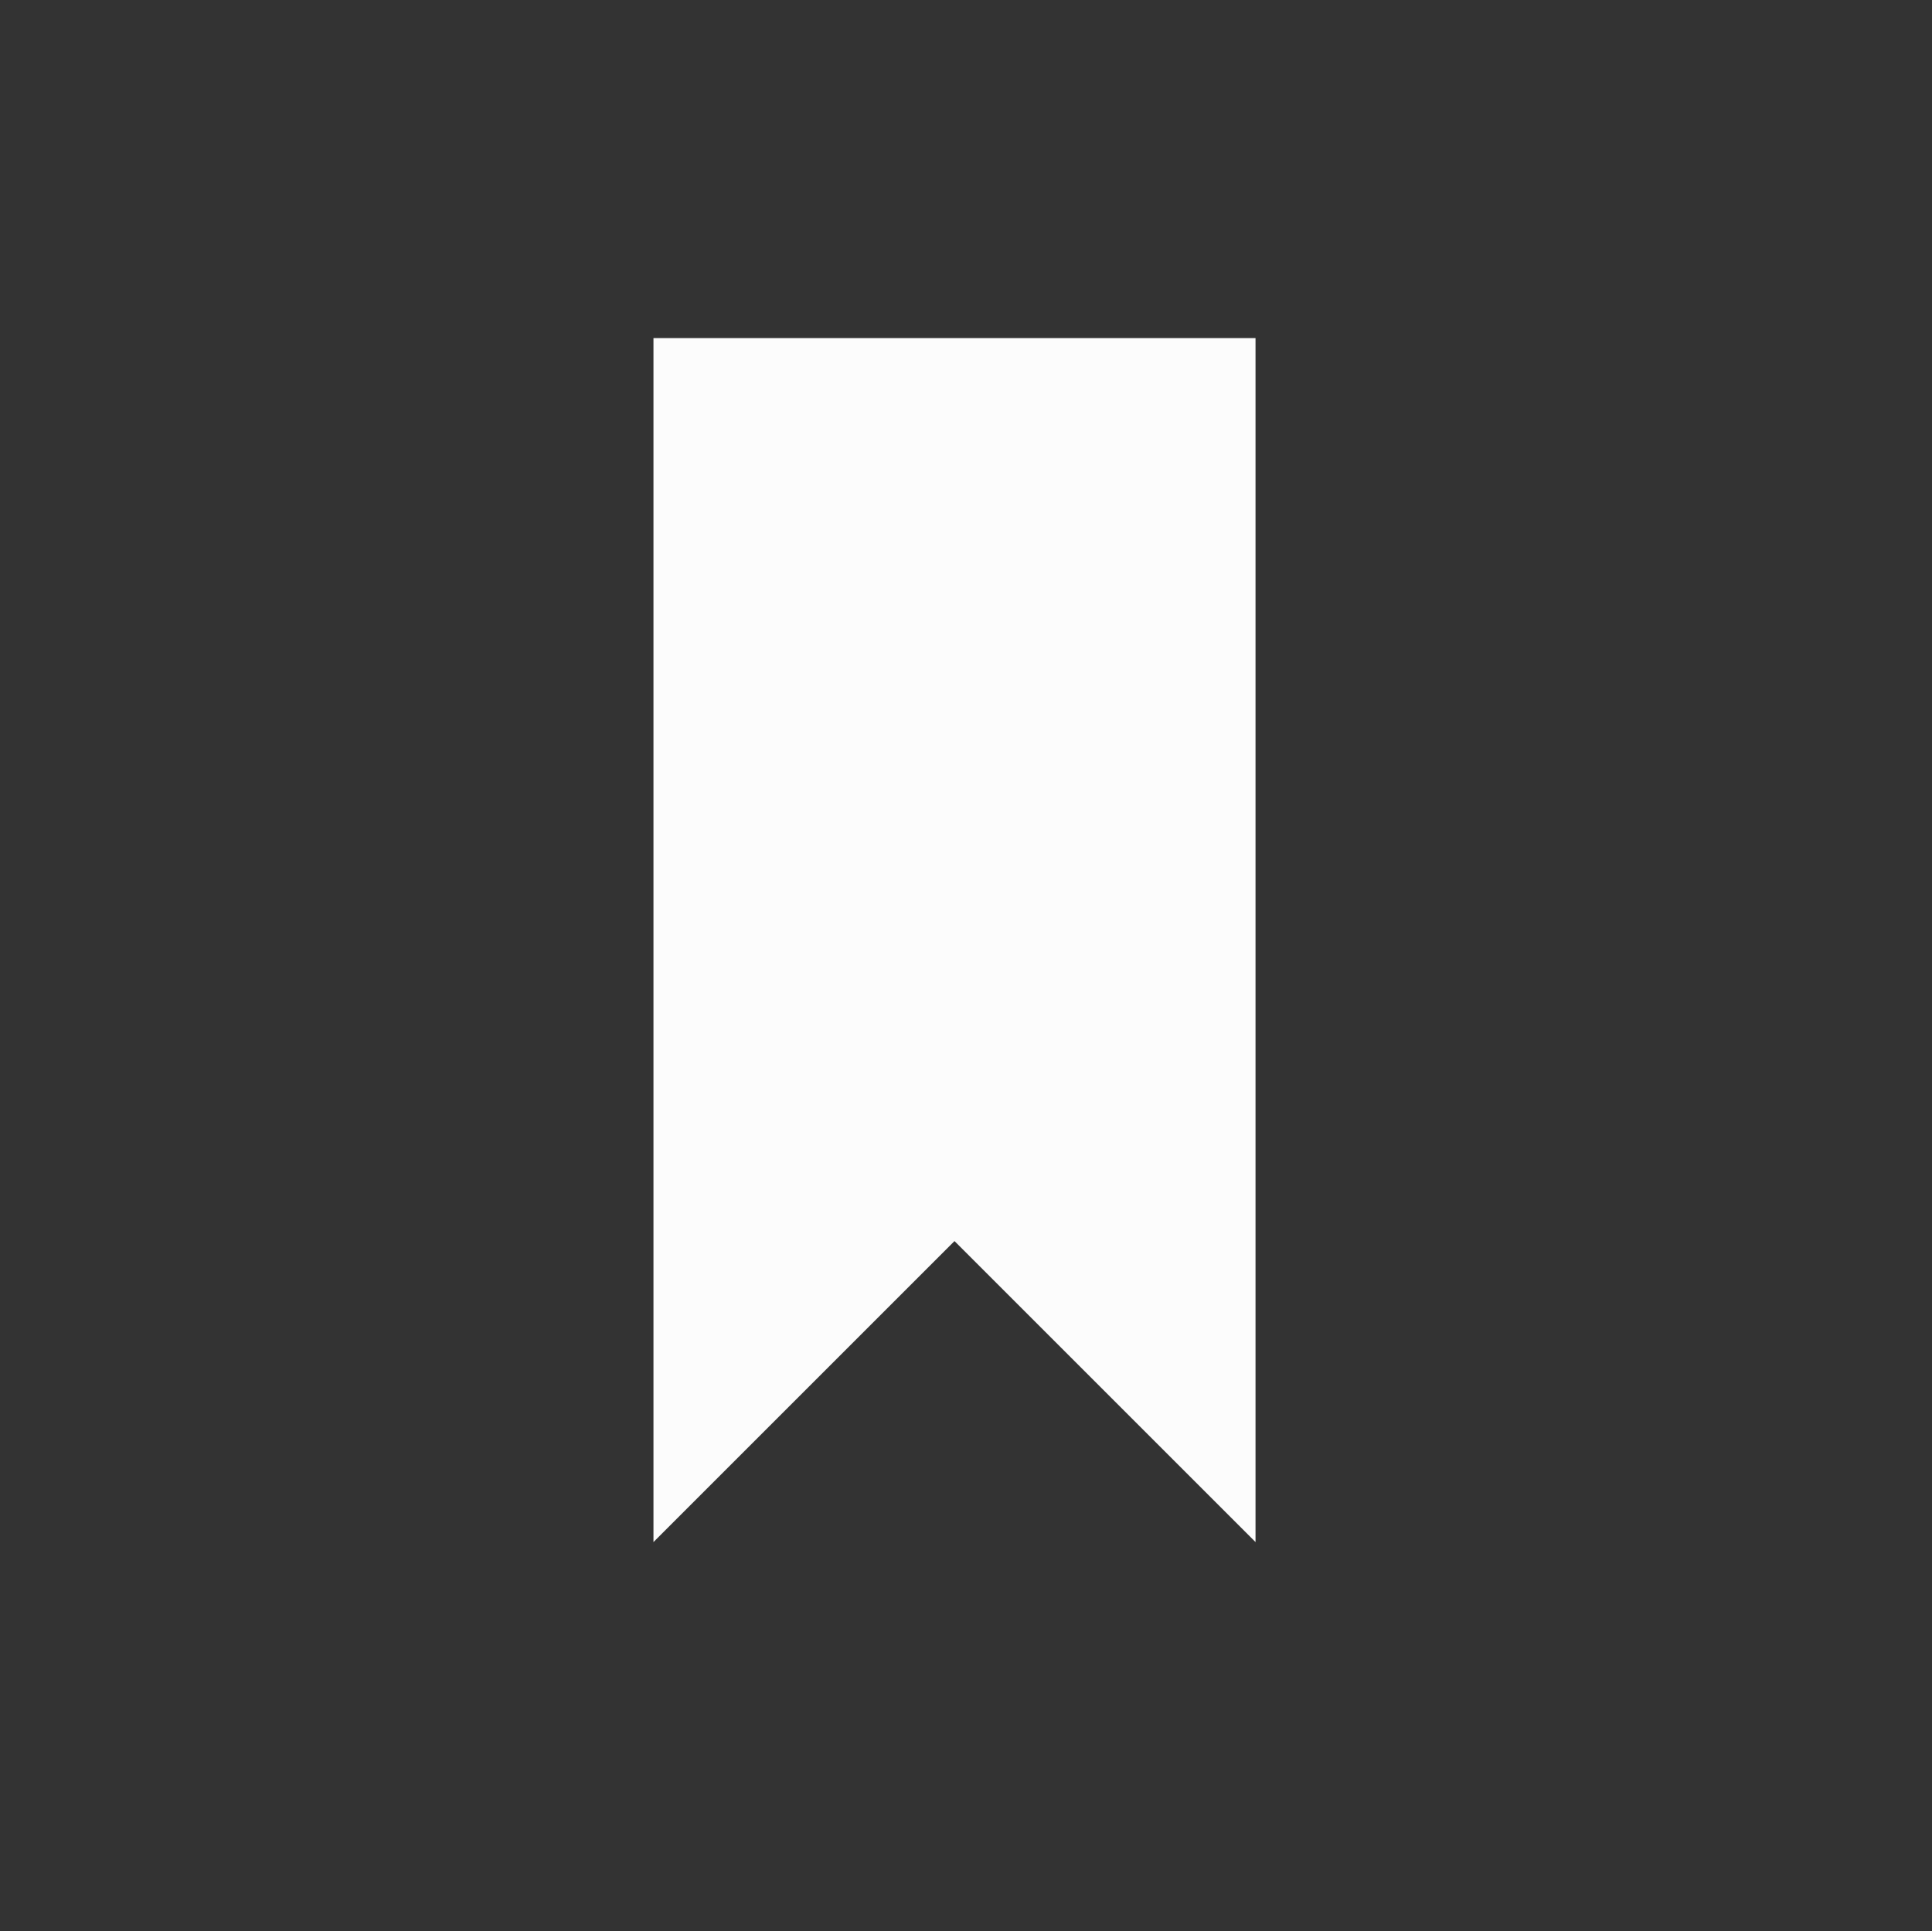 <svg ti:v="1" width="42.68" height="42.667" viewBox="0 0 42.68 42.667" xmlns="http://www.w3.org/2000/svg" xmlns:ti="urn:schemas-jetbrains-com:tisvg"><rect x="0" y="0" width="42.68" height="42.667" fill="#333333" stroke="none"/><rect id="frame" width="42.68" height="42.667" fill="none"/><path fill-rule="evenodd" d="M14.436 34.07V7.47h13.3v26.6l-6.65-6.65-6.65 6.65z" fill="#FCFCFC"/></svg>
